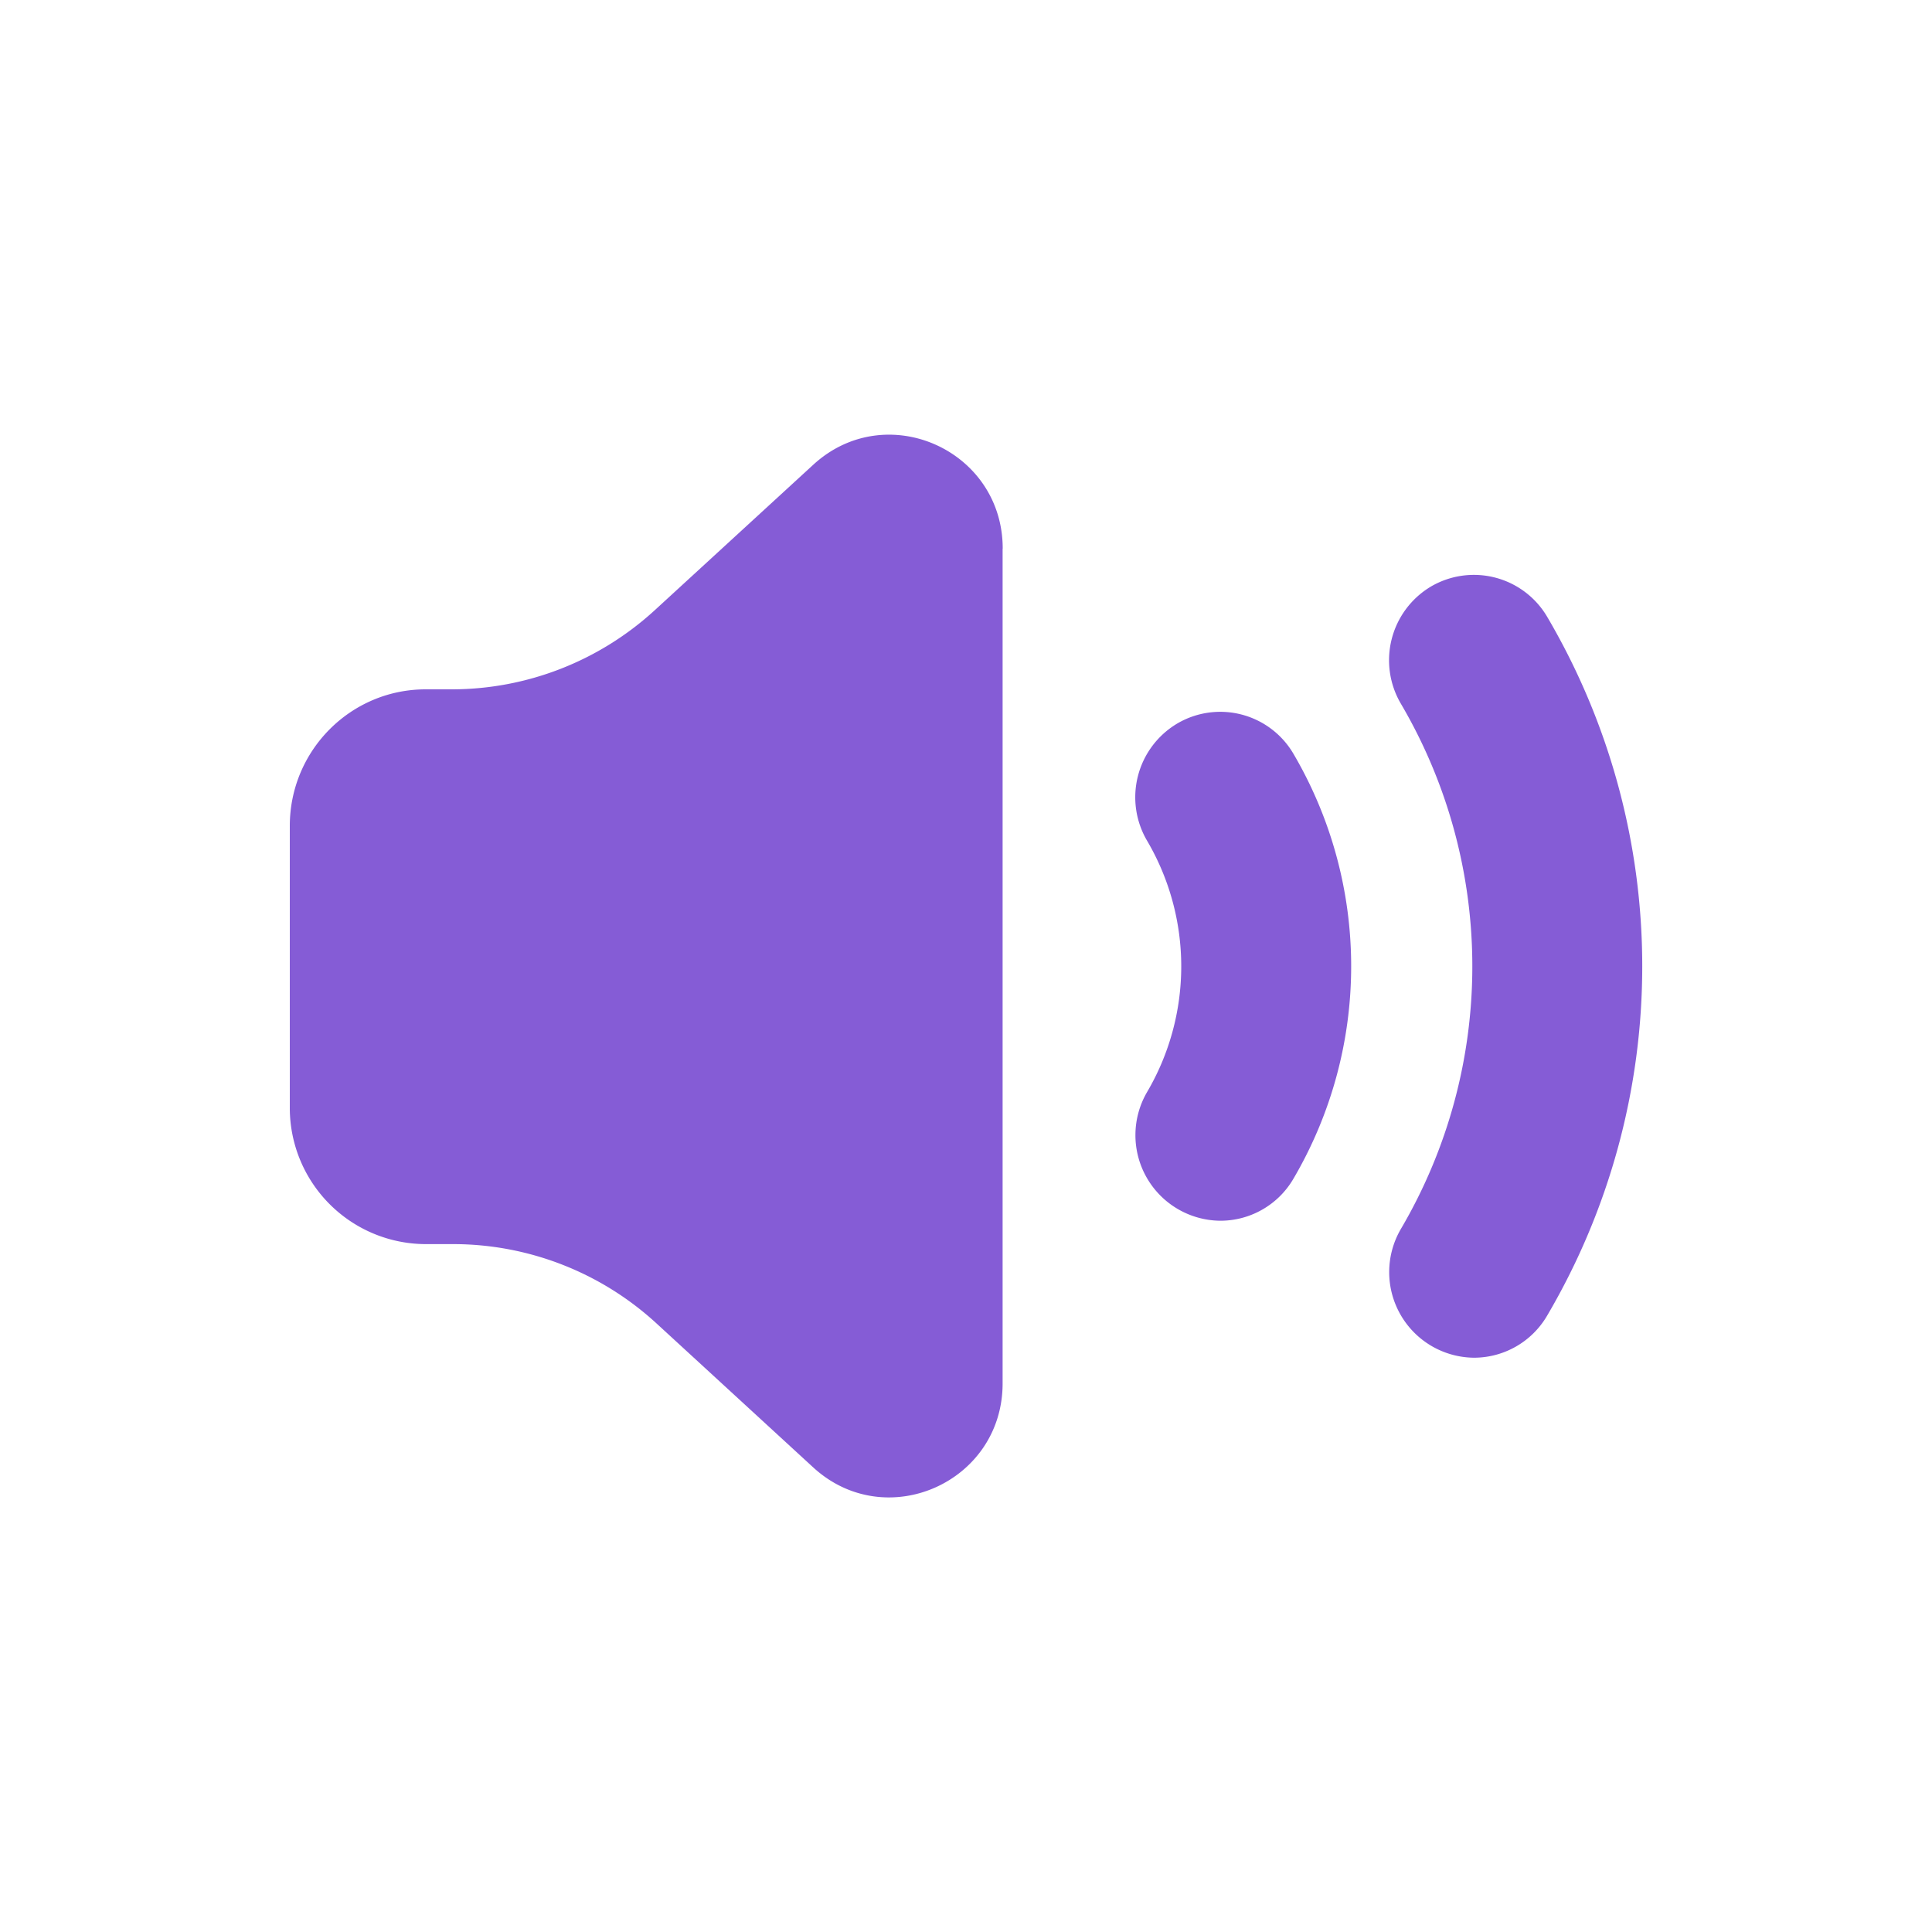 <svg xmlns="http://www.w3.org/2000/svg" width="20" height="20"><path fill="#855cd6" fill-rule="evenodd" d="M12.63 12.637a.886.886 0 0 1-.755-1.333 2.569 2.569 0 0 0 0-2.6.888.888 0 0 1 .31-1.213.878.878 0 0 1 1.204.311 4.346 4.346 0 0 1 0 4.401.875.875 0 0 1-.758.434zm2.627 1.418a.886.886 0 0 1-.755-1.333 5.367 5.367 0 0 0 0-5.437.888.888 0 0 1 .309-1.212.88.88 0 0 1 1.204.31 7.138 7.138 0 0 1 0 7.238.877.877 0 0 1-.758.434zM10.379 5.68v8.641c0 1.024-1.207 1.56-1.96.87l-1.624-1.492a3.112 3.112 0 0 0-2.104-.82h-.284A1.41 1.41 0 0 1 3 11.464V8.55c0-.781.63-1.414 1.407-1.414h.268c.78 0 1.529-.293 2.104-.82L8.42 4.81c.753-.69 1.96-.154 1.96.869Z"/></svg>